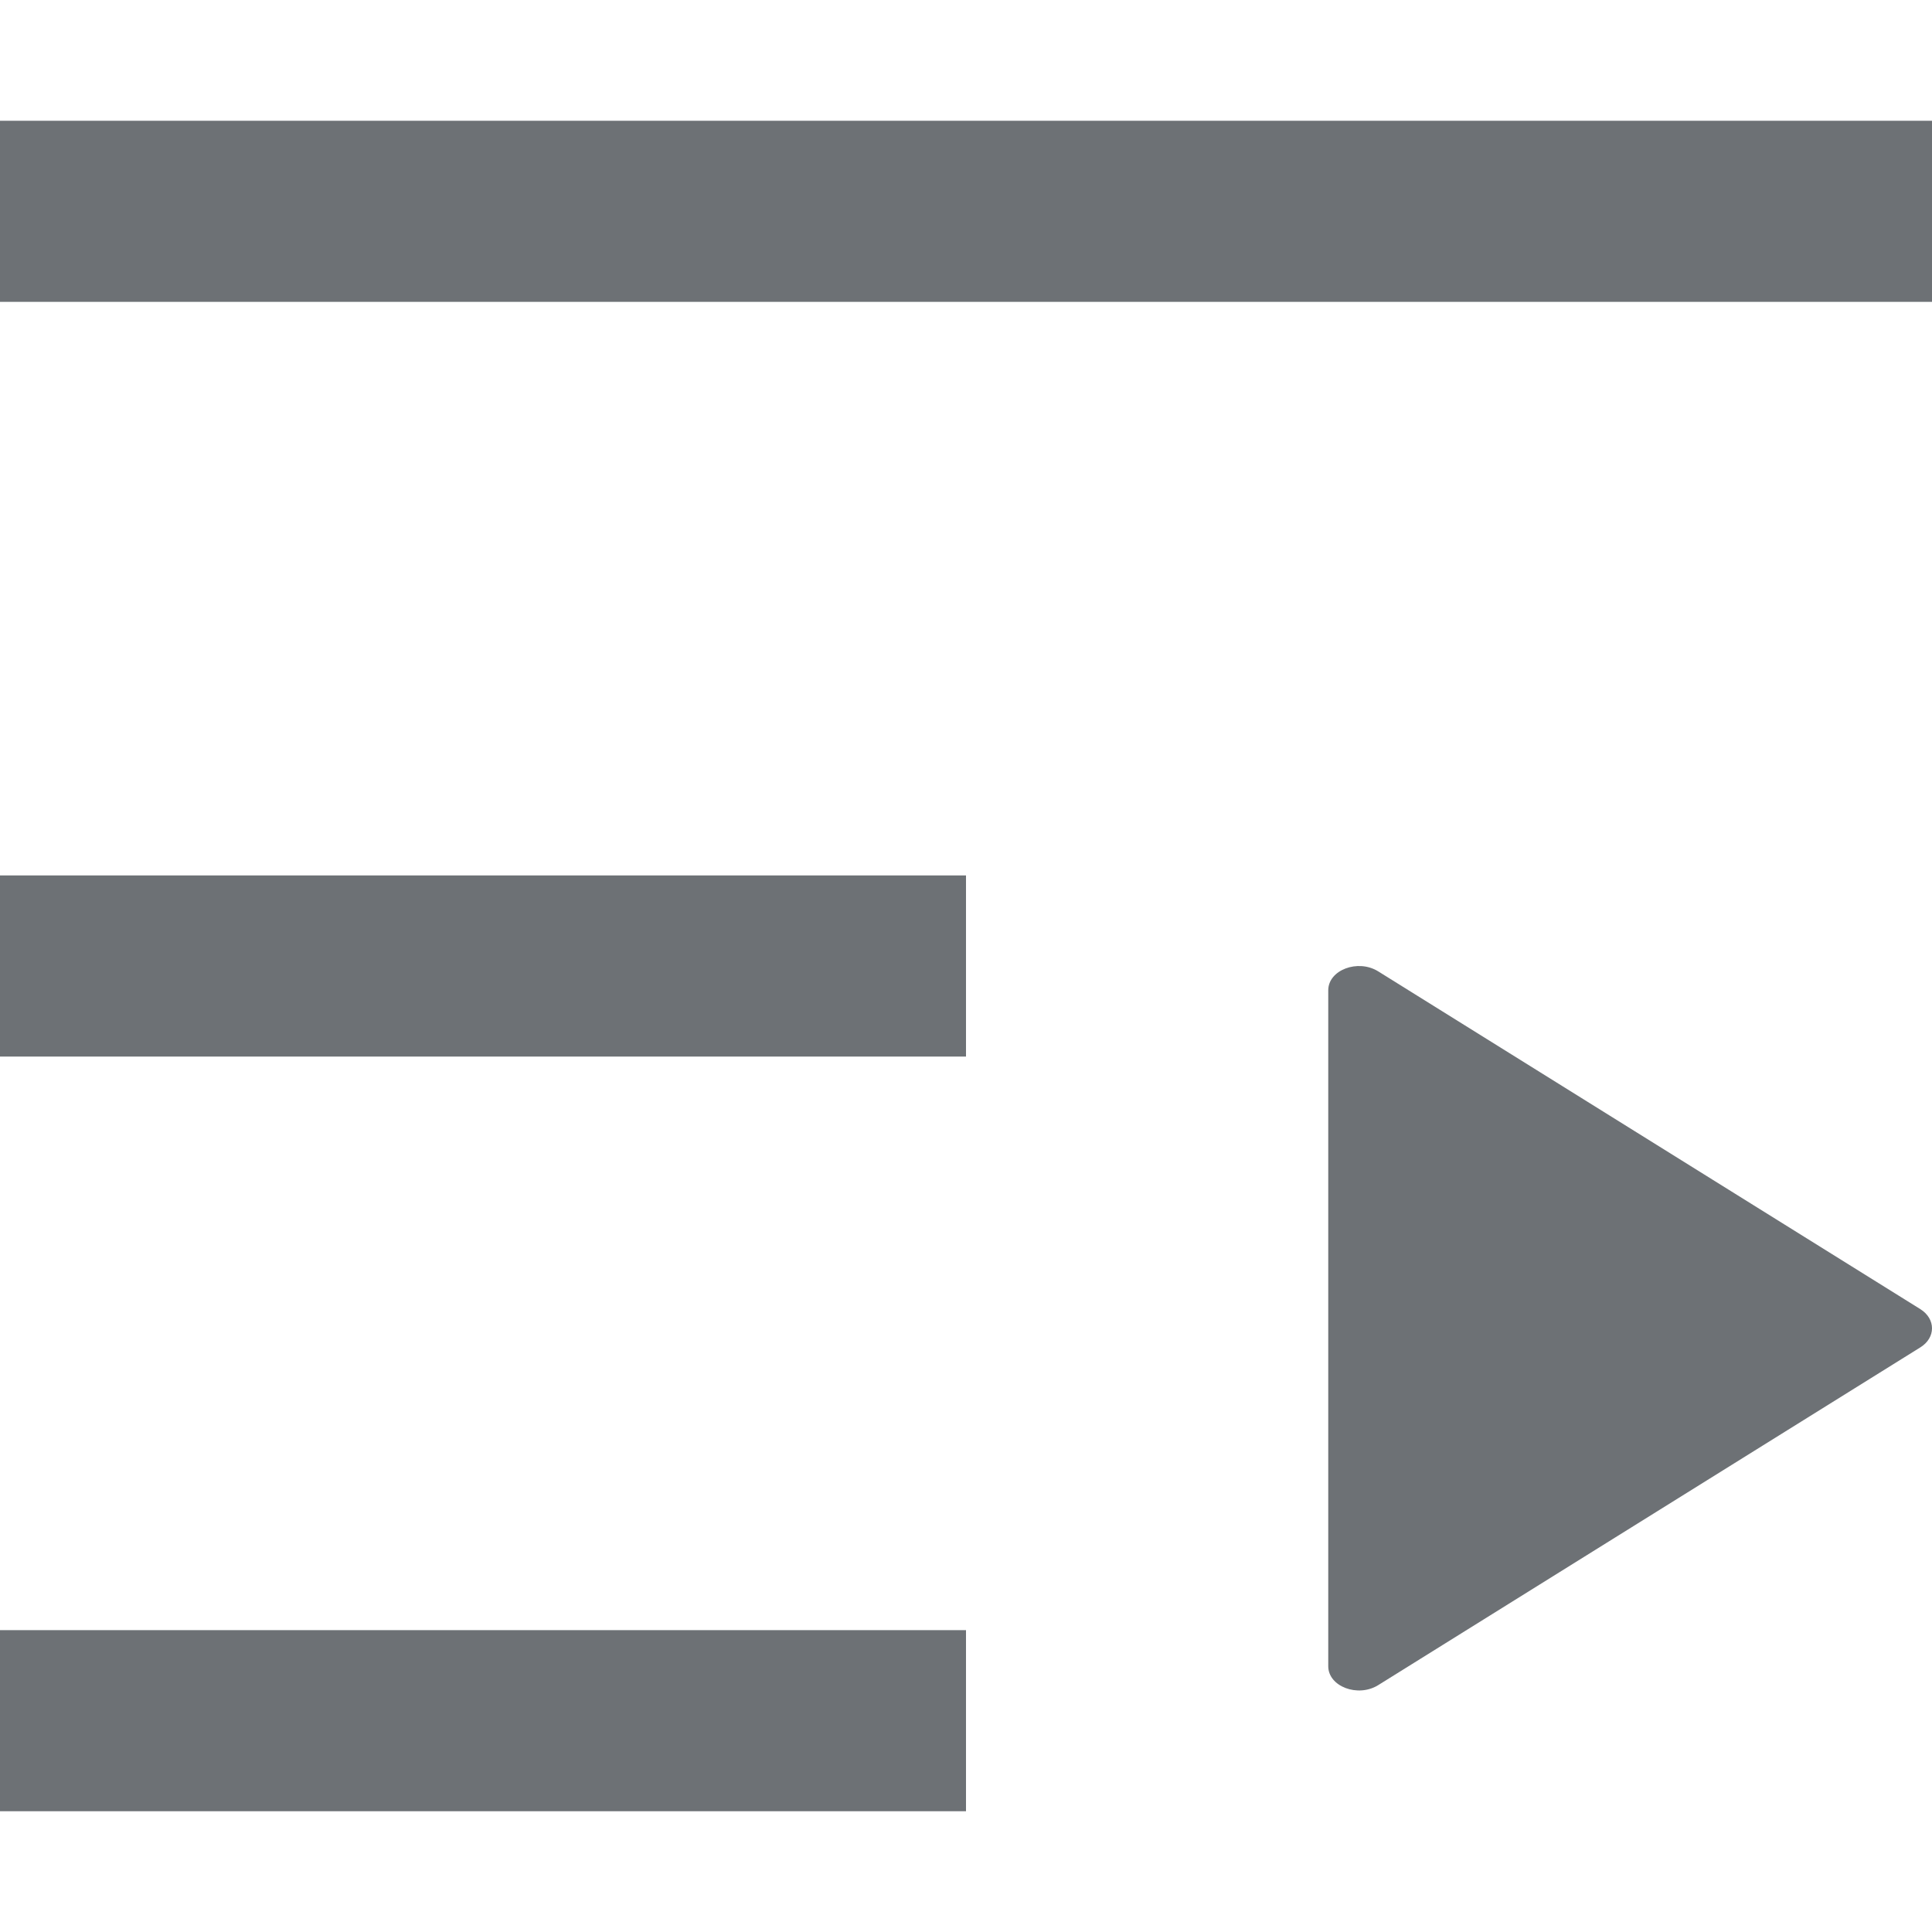 <svg width="16" height="16" viewBox="0 0 16 16" fill="none" xmlns="http://www.w3.org/2000/svg">
<path d="M0 1C0 1 0 1.336 0 1.75C0 2.164 0 2.5 0 2.5H16C16 2.5 16 2.164 16 1.75C16 1.336 16 1 16 1H0Z" fill="#6D7175"/>
<path d="M0 8C0 7.586 0 7.25 0 7.25H8C8 7.25 8 7.586 8 8C8 8.414 8 8.75 8 8.75H0C0 8.75 0 8.414 0 8Z" fill="#6D7175"/>
<path d="M0 13.5C0 13.5 0 13.836 0 14.25C0 14.664 0 15 0 15H8C8 15 8 14.664 8 14.25C8 13.836 8 13.5 8 13.5H0Z" fill="#6D7175"/>
<path d="M11 13.799V8.201C11 8.033 11.245 7.94 11.413 8.044L15.904 10.842C16.032 10.923 16.032 11.078 15.904 11.158L11.413 13.956C11.245 14.06 11 13.967 11 13.799Z" fill="#6D7175"/>
</svg>
